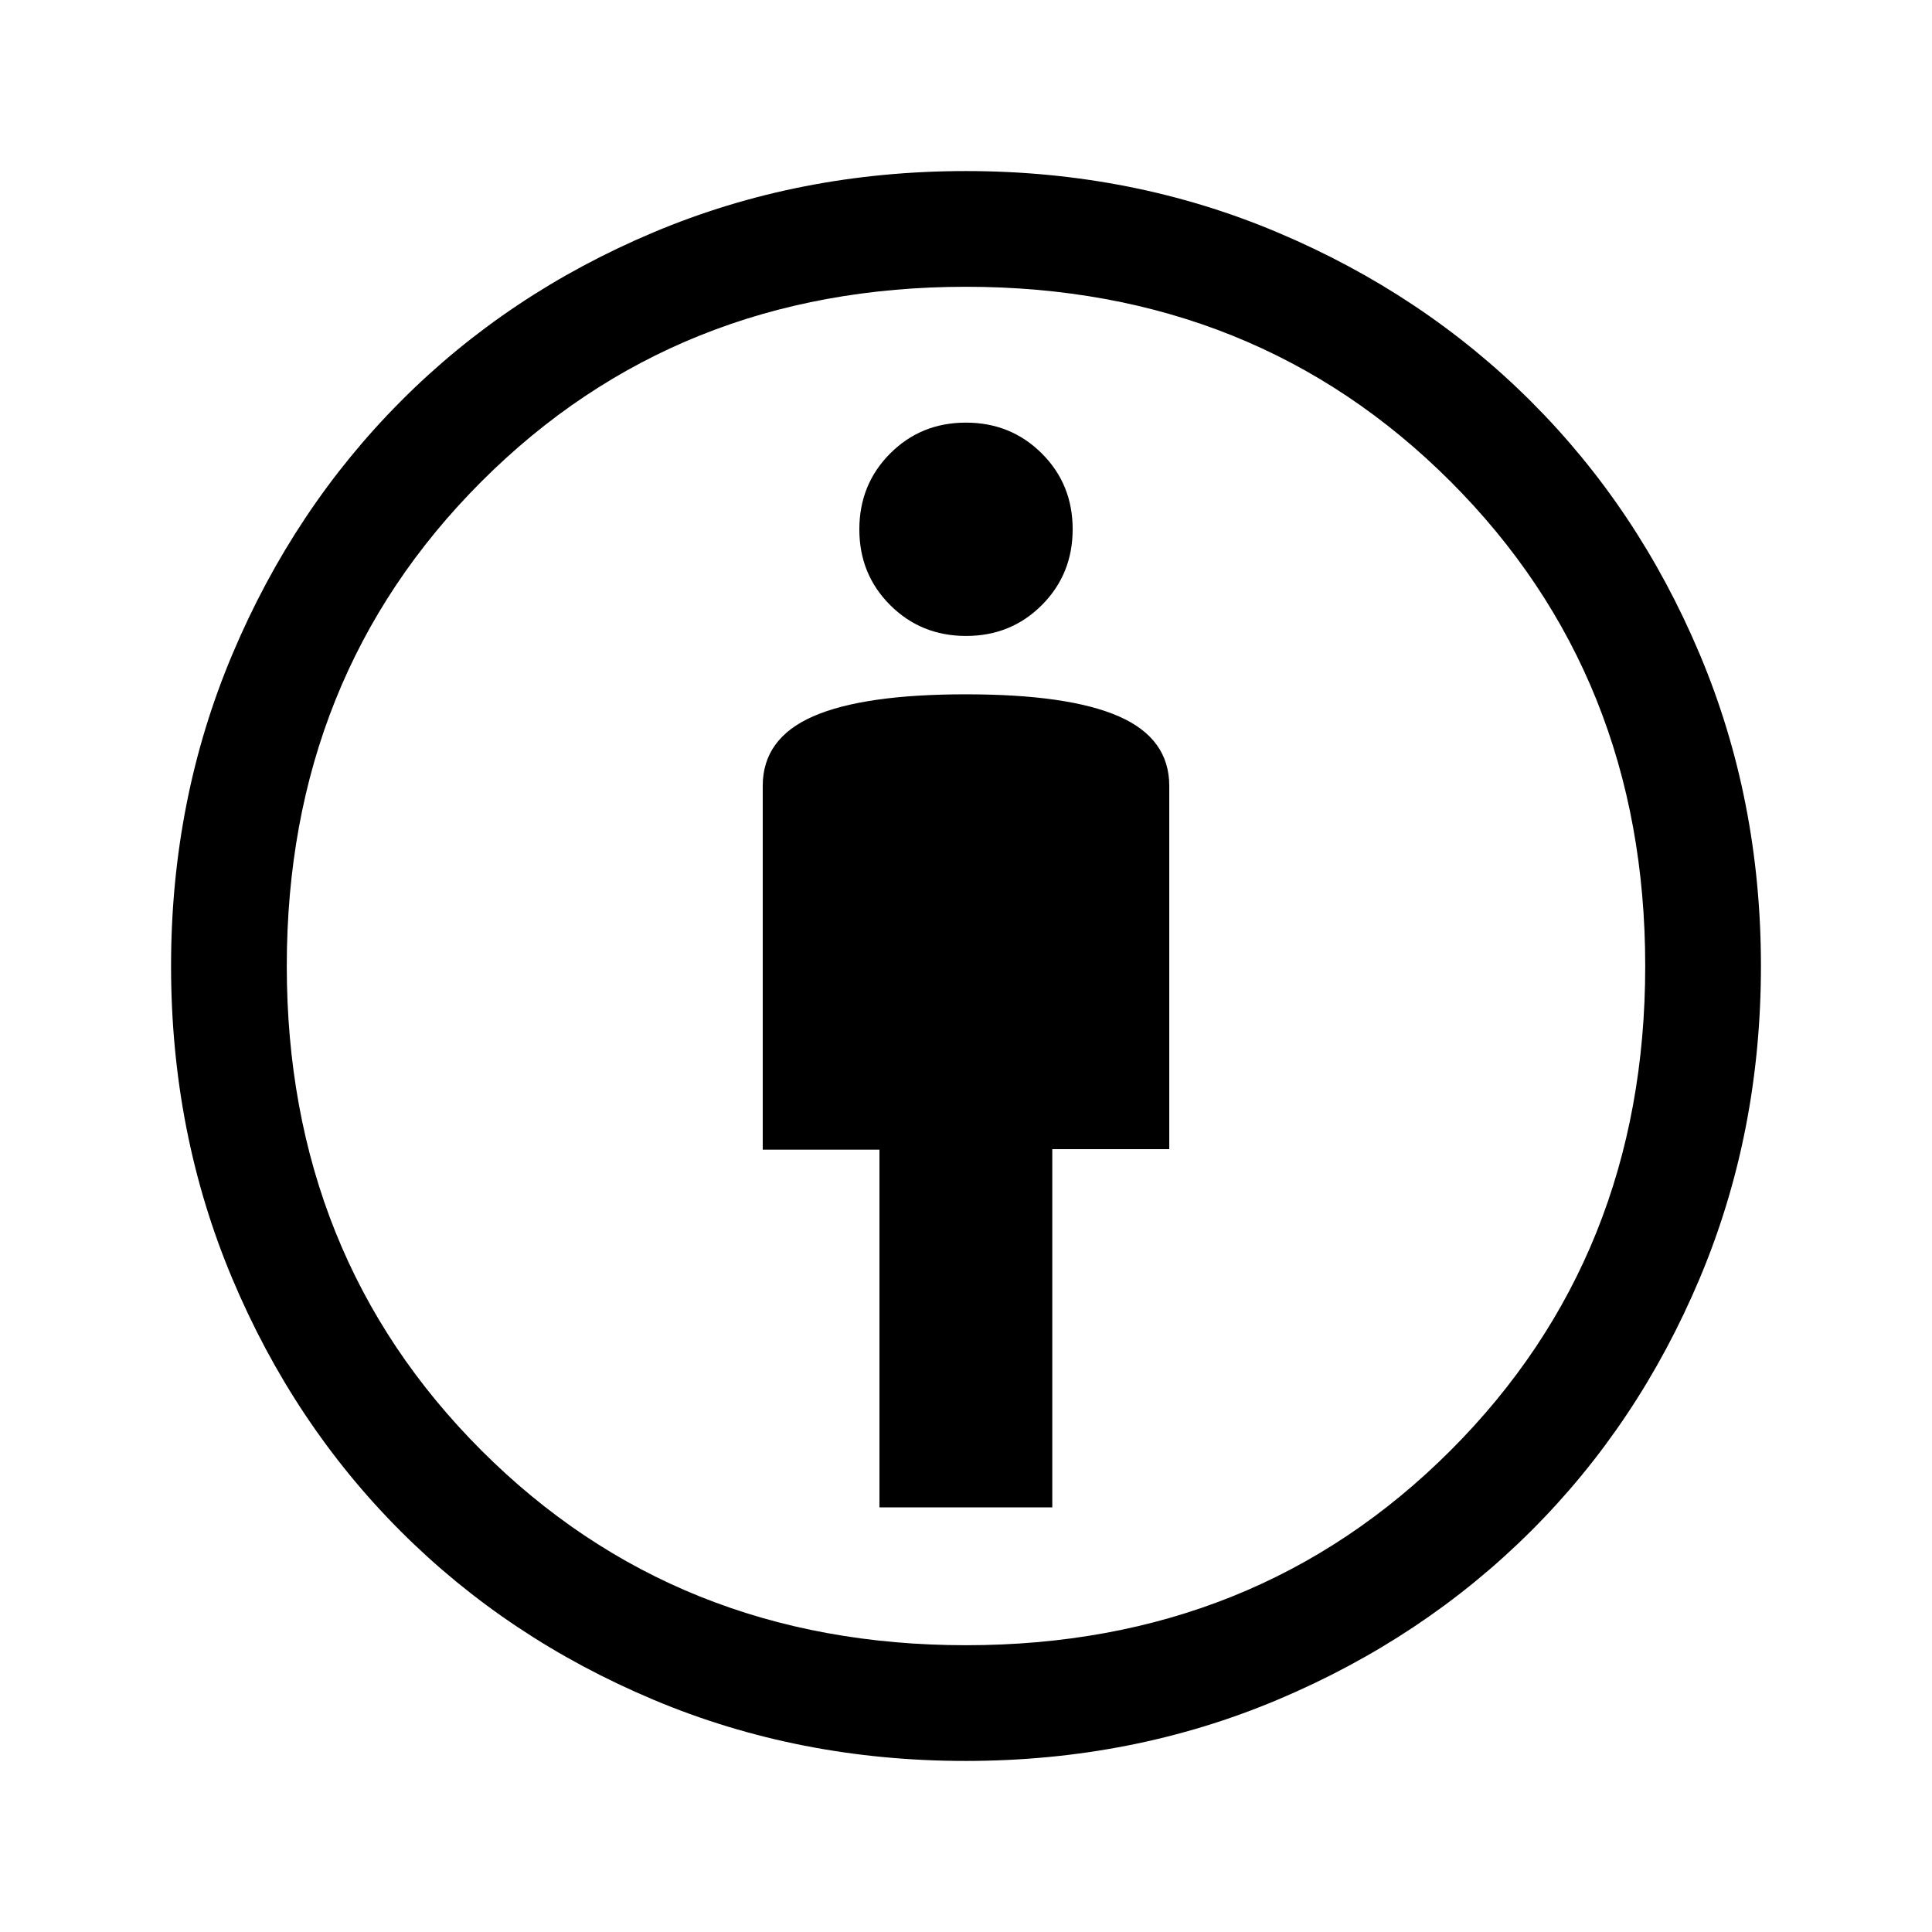 <svg xmlns="http://www.w3.org/2000/svg" height="48" viewBox="0 -960 960 960" width="48"><path d="M437-211h85.88v-178H581v-180.5q0-23.55-25.02-34.53-25.03-10.97-76-10.97Q429-615 404-604.03q-25 10.98-25 34.53v180.77h58V-211Zm42.76 126Q397-85 324.7-115.41t-125.59-83.7q-53.29-53.29-83.7-125.59Q85-397 85-480.01q0-82.72 30.52-155.02 30.53-72.31 83.71-125.68 53.17-53.38 125.47-83.83Q397-875 480.01-875q82.72 0 155.02 30.58 72.31 30.58 125.68 83.85 53.38 53.27 83.83 125.55Q875-562.75 875-480q0 83-30.46 155.3-30.45 72.3-83.8 125.47-53.35 53.18-125.63 83.71Q562.84-85 479.76-85Zm.24-57.5q144 0 240.75-96.75T817.5-480q0-144-96.75-240.75T480-817.5q-144 0-240.75 96.75T142.5-480q0 144 96.75 240.75T480-142.5Zm.05-501.5q22.35 0 37.65-15.35 15.3-15.34 15.3-37.7 0-22.35-15.35-37.65-15.34-15.3-37.7-15.3-22.35 0-37.65 15.35-15.3 15.34-15.3 37.7 0 22.35 15.35 37.65 15.34 15.3 37.7 15.3ZM480-480Z"/></svg>